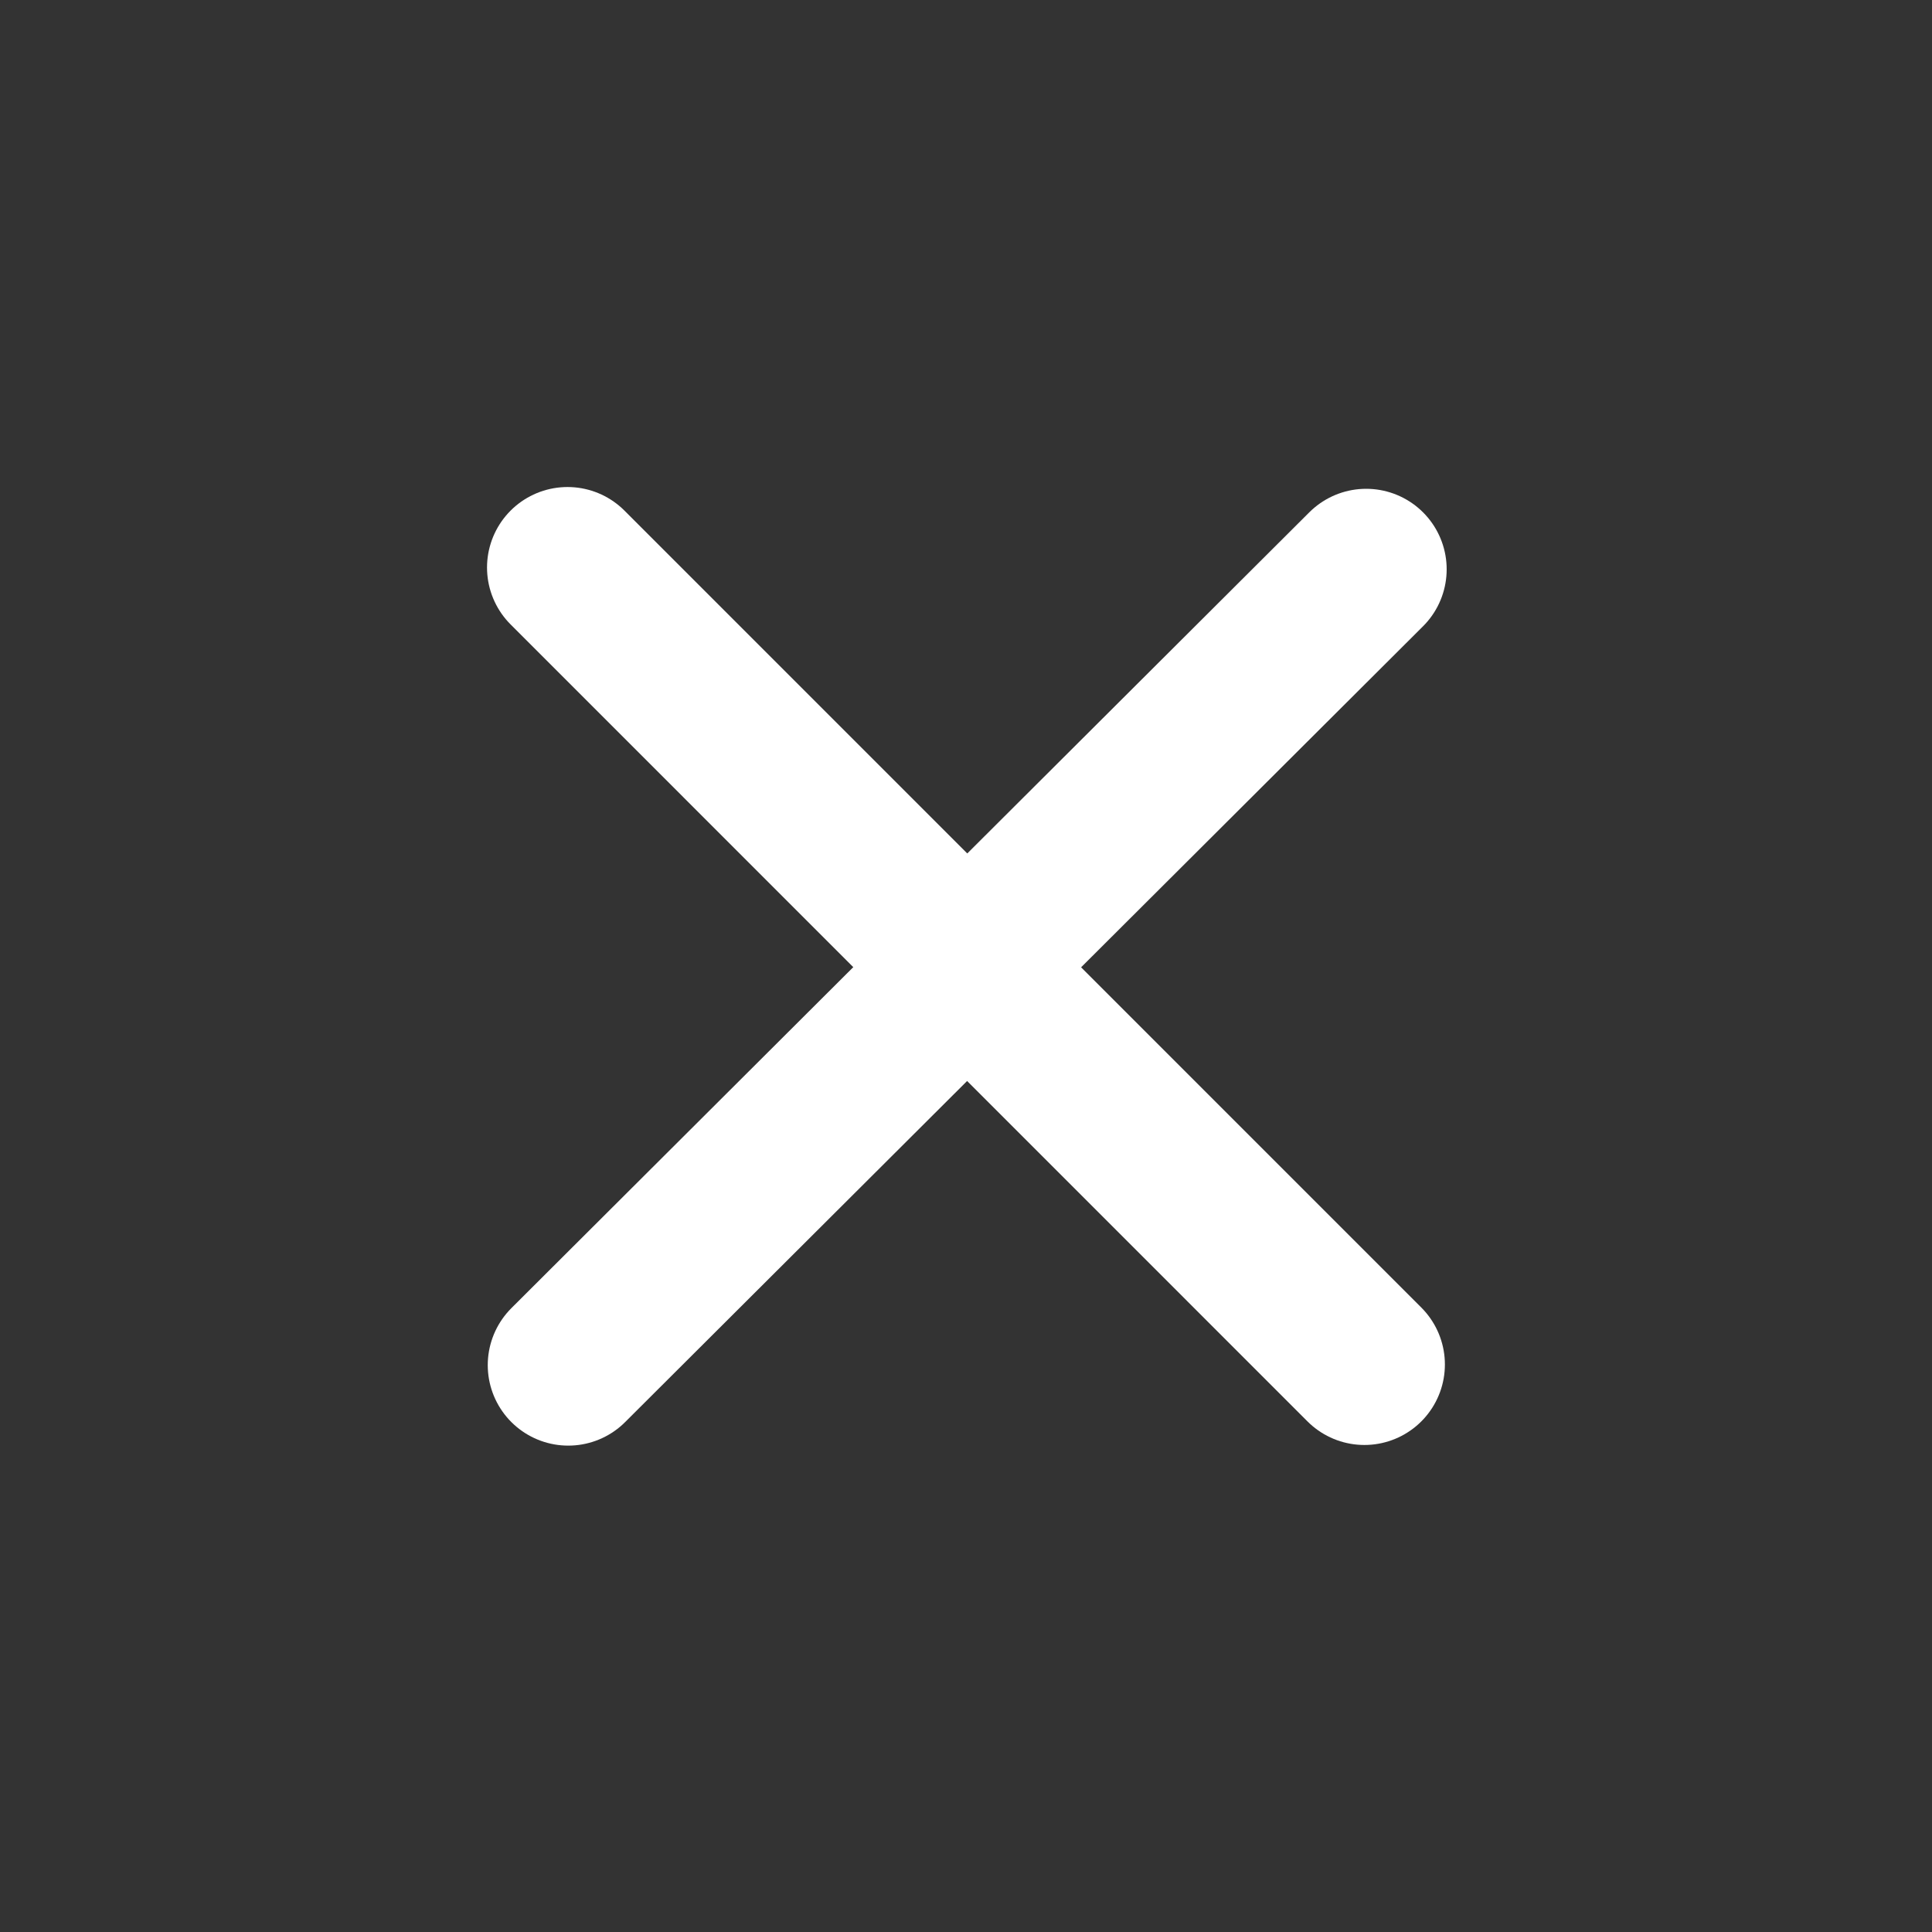 <svg width="24" height="24" viewBox="0 0 24 24" fill="none" xmlns="http://www.w3.org/2000/svg">
<rect x="0" y="0" width="24" height="24" fill="#333333" stroke="none"/>
<g clip-path="url(#clip0_862_100469)">
<g clip-path="url(#clip1_862_100469)">
<path d="M16.971 7.072L7.059 16.958" stroke="white" stroke-width="2" stroke-linecap="round" stroke-linejoin="round"/>
<path d="M7.05 7.05L16.949 16.95" stroke="white" stroke-width="2" stroke-linecap="round" stroke-linejoin="round"/>
</g>
</g>
<defs>
<clipPath id="clip0_862_100469">
<rect width="24" height="24" fill="white"/>
</clipPath>
<clipPath id="clip1_862_100469">
<rect width="24" height="24" fill="white"/>
</clipPath>
</defs>
</svg>
